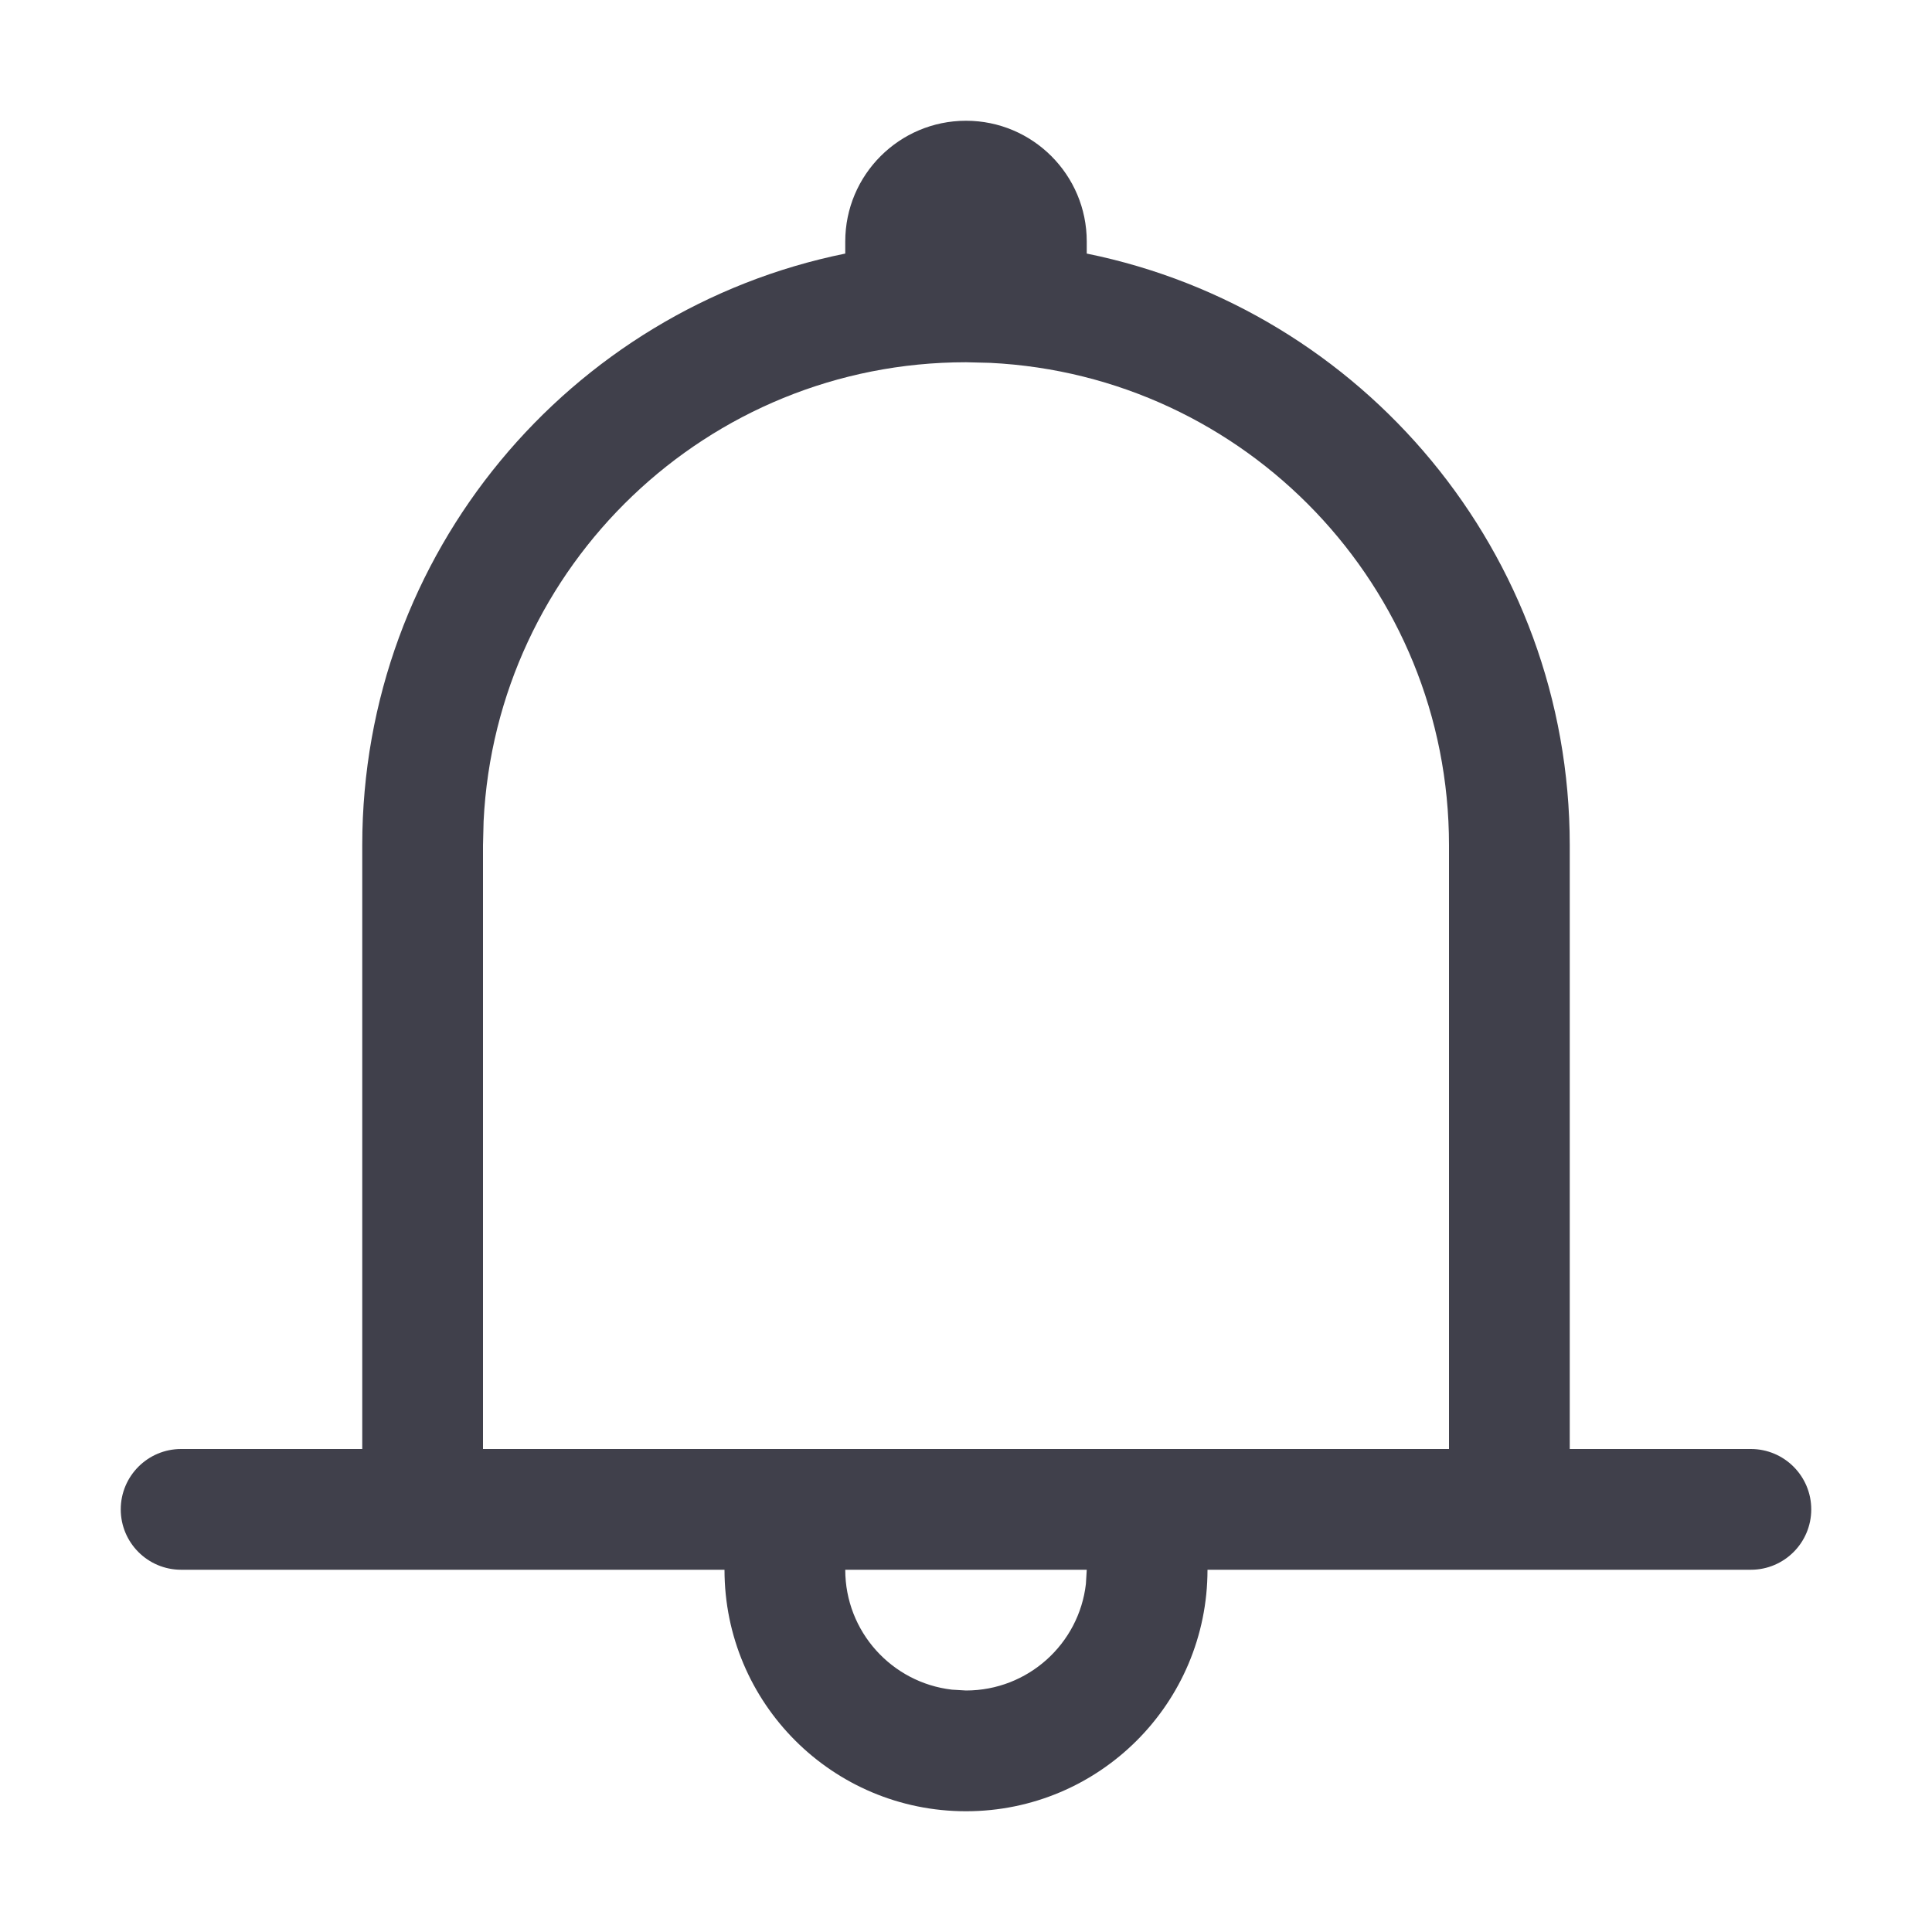 <svg width="16" height="16" viewBox="0 0 16 16" fill="none" xmlns="http://www.w3.org/2000/svg">
<path fill-rule="evenodd" clip-rule="evenodd" d="M9 2C9 1.448 8.552 1 8 1C7.448 1 7 1.448 7 2V2.1C4.718 2.563 3 4.581 3 7V12H1.5C1.224 12 1 12.224 1 12.5C1 12.776 1.224 13 1.5 13H3H6C6 14.105 6.895 15 8 15C9.105 15 10 14.105 10 13H13H14.5C14.776 13 15 12.776 15 12.5C15 12.224 14.776 12 14.5 12H13V7C13 4.581 11.282 2.563 9 2.1V2ZM8 3C5.858 3 4.109 4.684 4.005 6.8L4 7V12H6H10H12V7C12 4.858 10.316 3.109 8.2 3.005L8 3ZM7.883 13.993C7.386 13.935 7 13.513 7 13H9L8.993 13.117C8.936 13.614 8.513 14 8 14L7.883 13.993Z" fill="#40404B"/>
<mask id="mask0_1_3892" style="mask-type:alpha" maskUnits="userSpaceOnUse" x="1" y="1" width="14" height="14">
<path fill-rule="evenodd" clip-rule="evenodd" d="M9 2C9 1.448 8.552 1 8 1C7.448 1 7 1.448 7 2V2.1C4.718 2.563 3 4.581 3 7V12H1.5C1.224 12 1 12.224 1 12.5C1 12.776 1.224 13 1.5 13H3H6C6 14.105 6.895 15 8 15C9.105 15 10 14.105 10 13H13H14.5C14.776 13 15 12.776 15 12.5C15 12.224 14.776 12 14.5 12H13V7C13 4.581 11.282 2.563 9 2.1V2ZM8 3C5.858 3 4.109 4.684 4.005 6.8L4 7V12H6H10H12V7C12 4.858 10.316 3.109 8.2 3.005L8 3ZM7.883 13.993C7.386 13.935 7 13.513 7 13H9L8.993 13.117C8.936 13.614 8.513 14 8 14L7.883 13.993Z" fill="white"/>
</mask>
<g mask="url(#mask0_1_3892)">
</g>
</svg>

